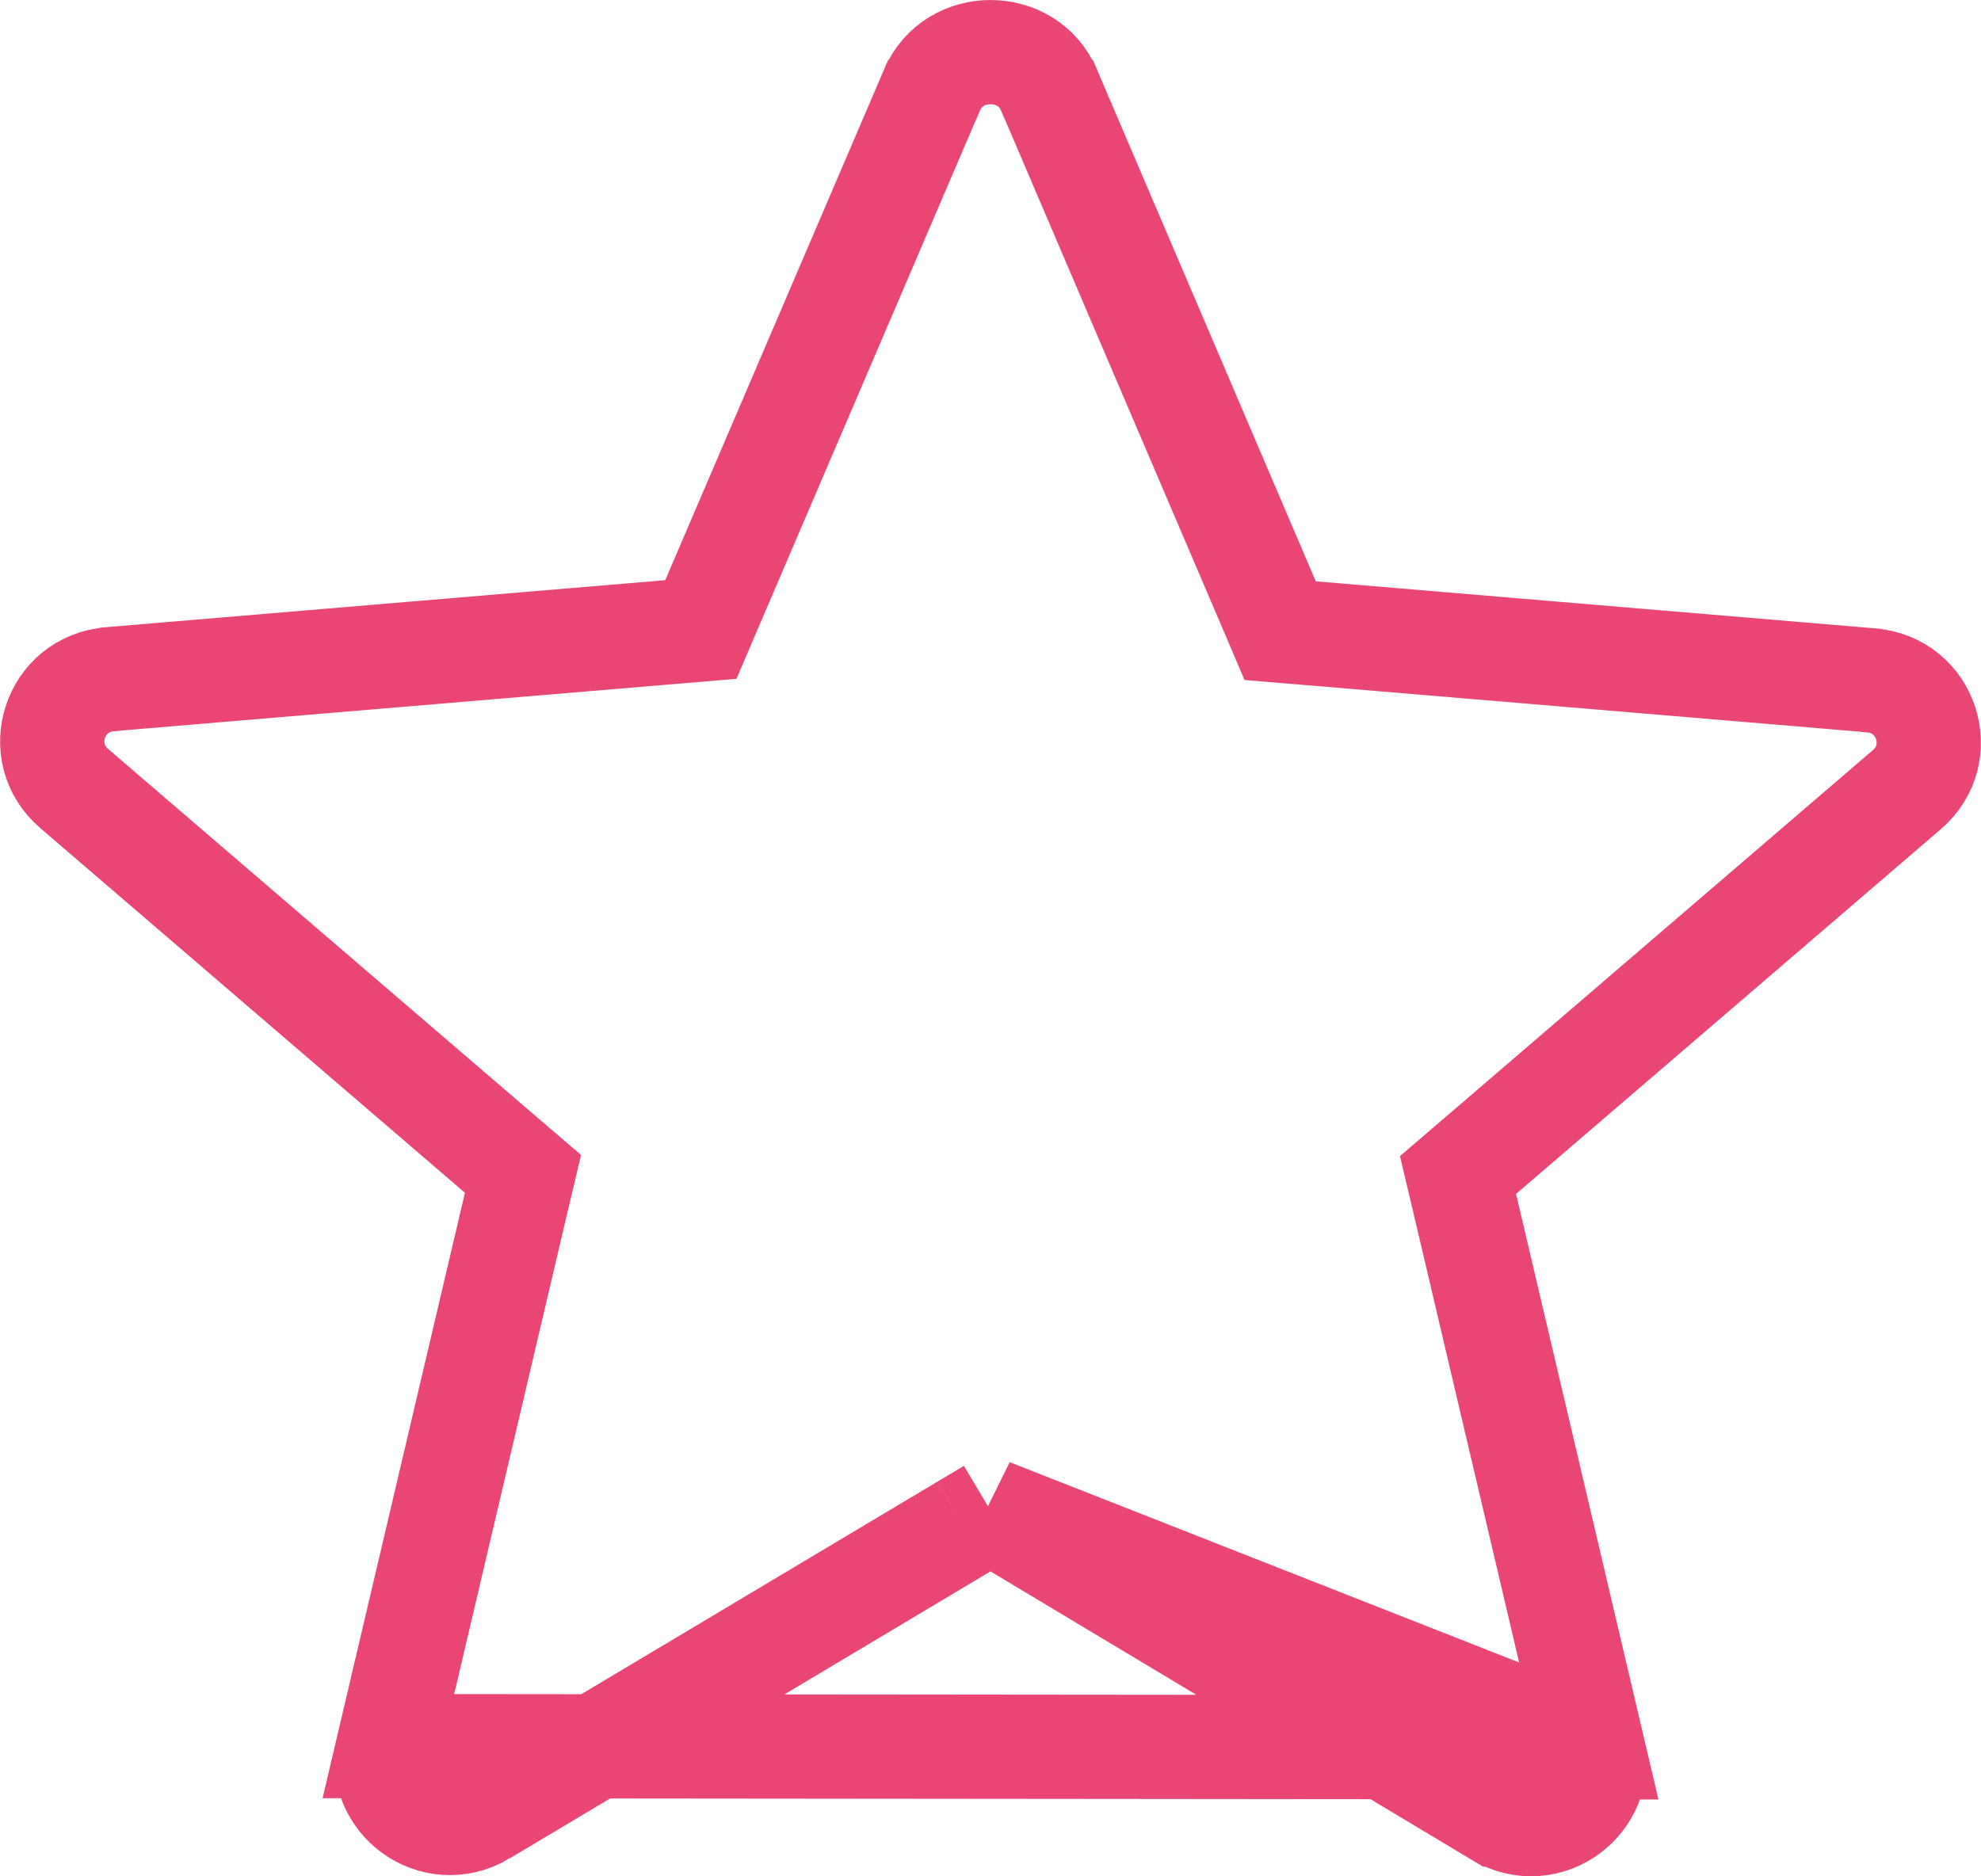 <svg width="19" height="18" viewBox="0 0 19 18" fill="none" xmlns="http://www.w3.org/2000/svg">
<path d="M9.501 14.492L9.757 14.646L14.364 17.408L14.365 17.408C14.838 17.692 15.393 17.269 15.275 16.763L9.501 14.492ZM9.501 14.492L9.244 14.645M9.501 14.492L9.244 14.645M9.244 14.645L4.636 17.396L4.635 17.397M9.244 14.645L4.635 17.397M4.635 17.397C4.162 17.681 3.607 17.258 3.725 16.752L4.635 17.397ZM14.054 11.568L15.275 16.762L3.725 16.751L4.946 11.557L5.016 11.261L4.785 11.063L0.711 7.564L0.711 7.564C0.308 7.218 0.519 6.558 1.057 6.516L1.057 6.516L1.06 6.515L6.422 6.064L6.722 6.039L6.84 5.763L8.938 0.865L8.939 0.864C9.144 0.379 9.856 0.379 10.061 0.864L10.062 0.865L12.16 5.773L12.278 6.05L12.578 6.075L17.94 6.526L17.943 6.527C18.481 6.569 18.692 7.229 18.289 7.575L18.289 7.575L14.215 11.074L13.984 11.272L14.054 11.568Z" stroke="#E94675"/>
</svg>
